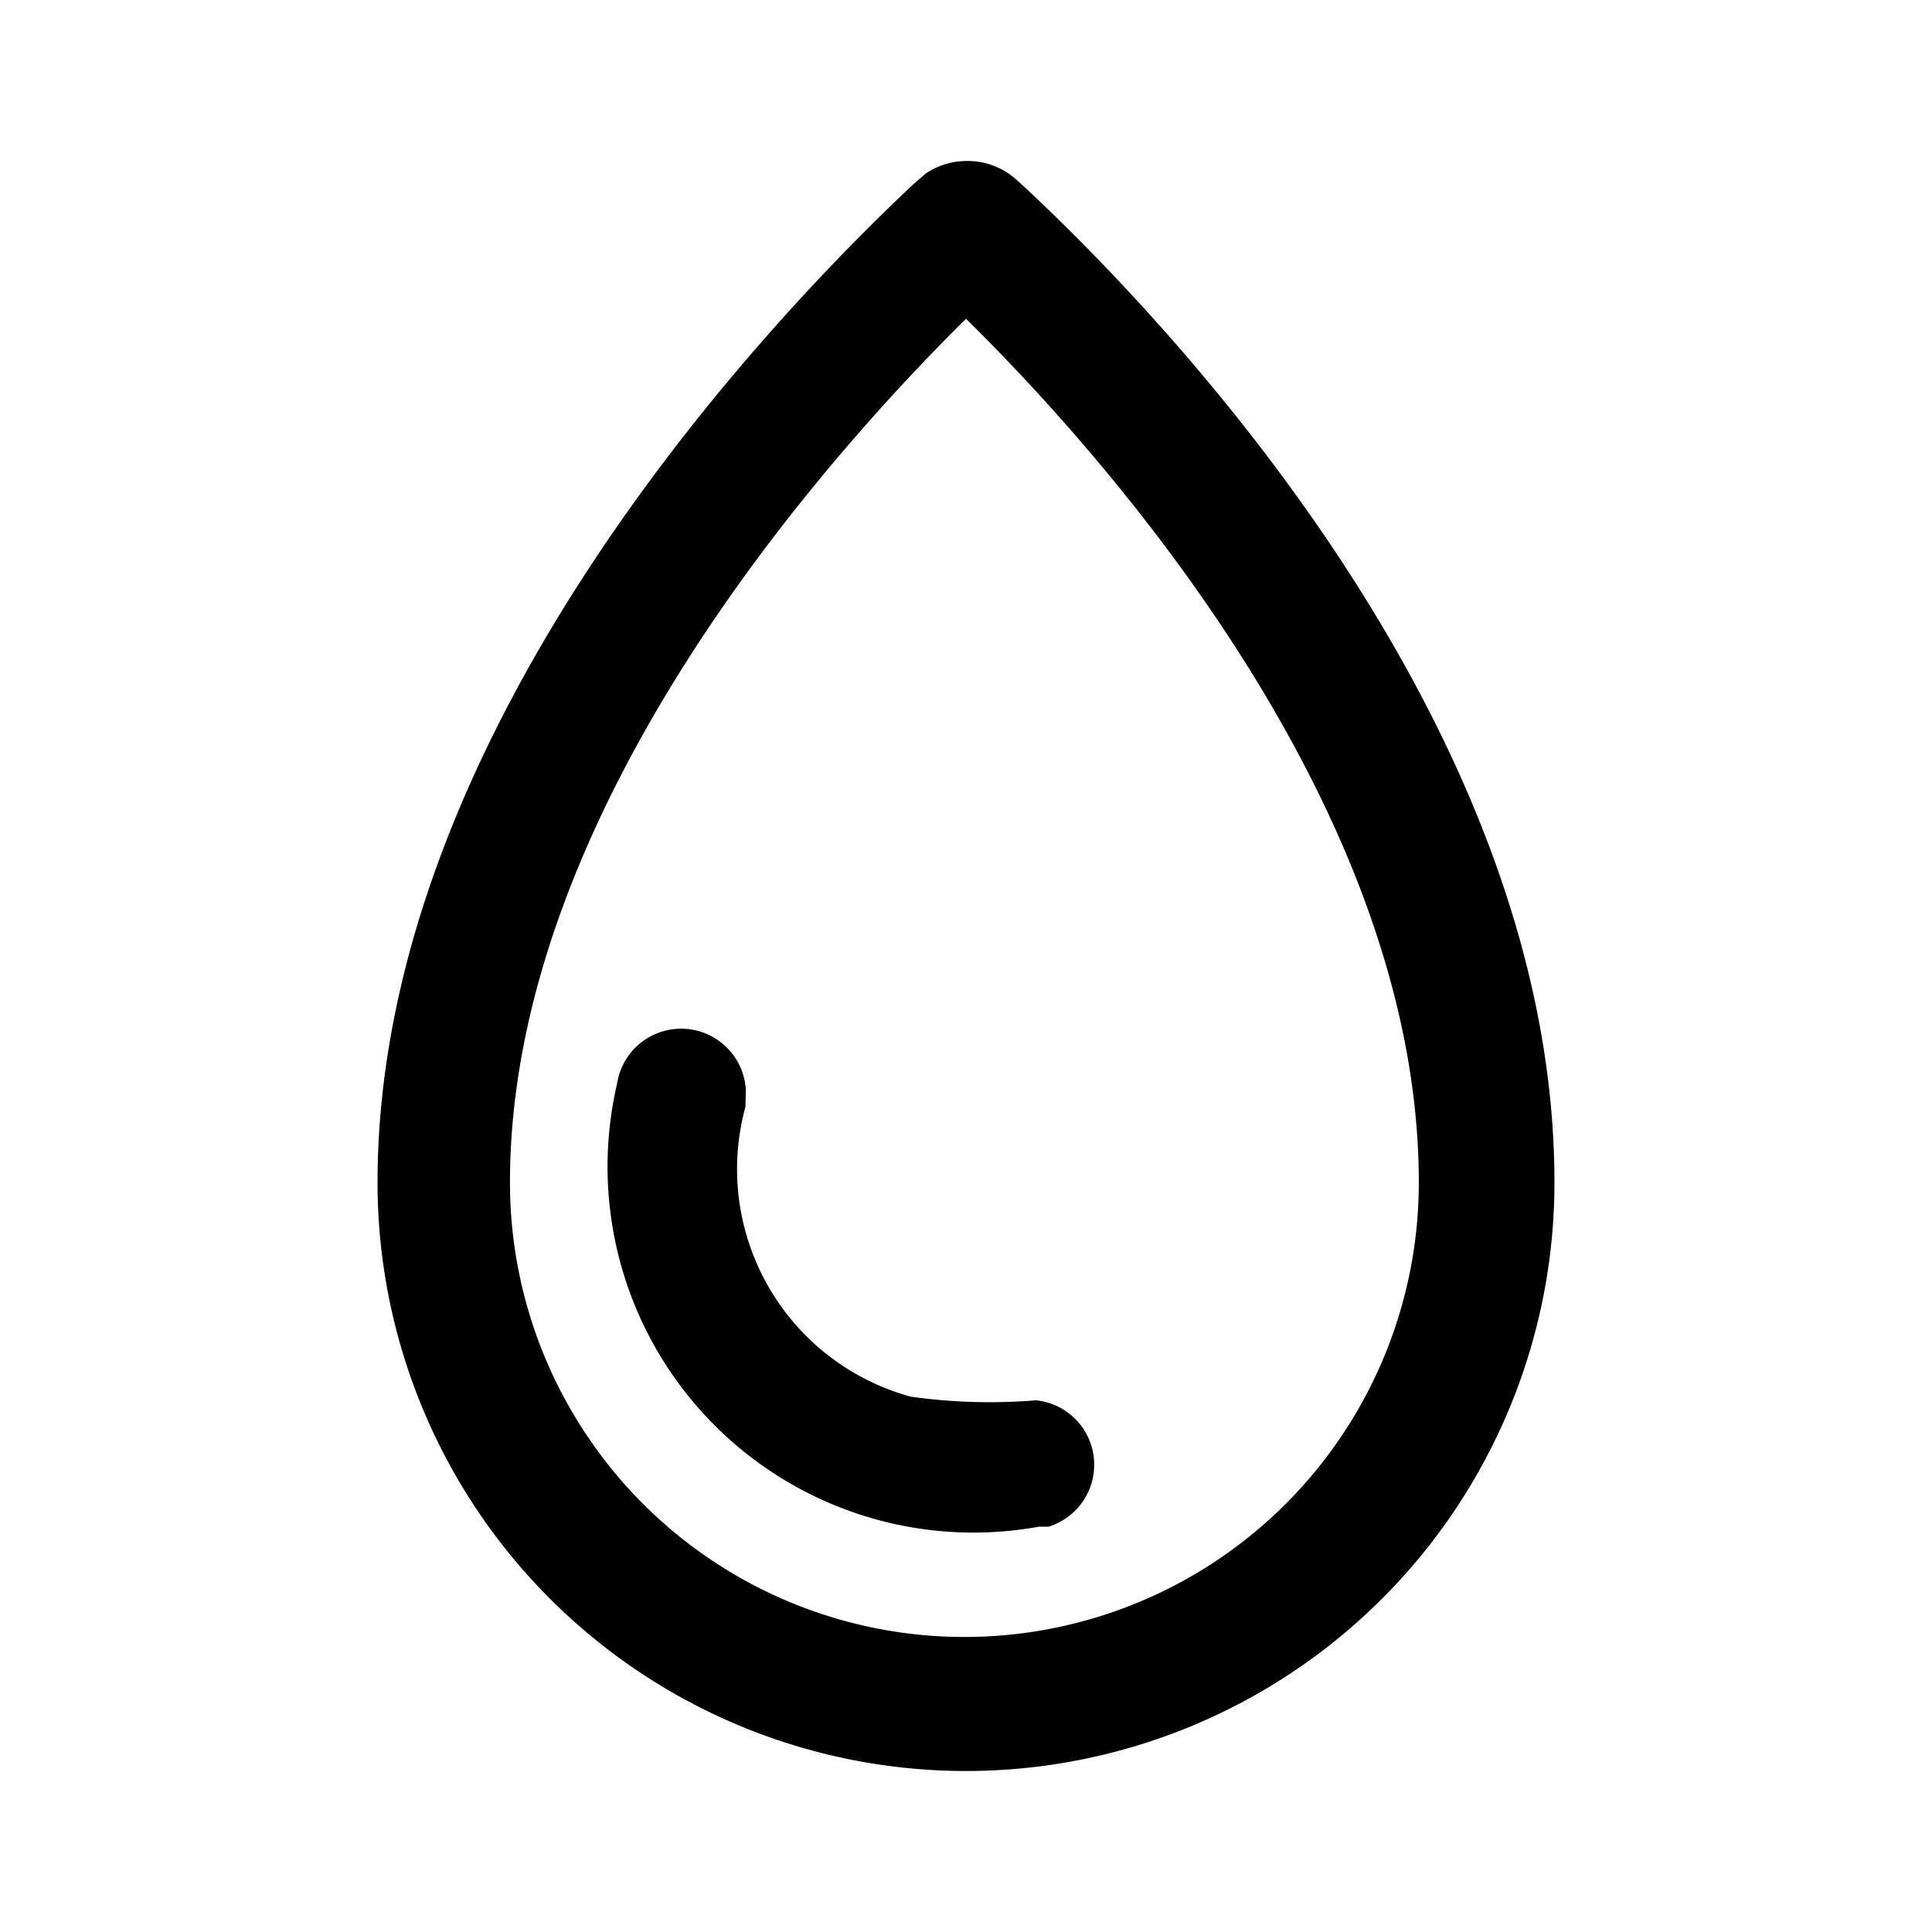 <?xml version="1.0" standalone="no"?><!DOCTYPE svg PUBLIC "-//W3C//DTD SVG 1.1//EN" "http://www.w3.org/Graphics/SVG/1.1/DTD/svg11.dtd"><svg t="1657093221261" class="icon" viewBox="0 0 1024 1024" version="1.1" xmlns="http://www.w3.org/2000/svg" p-id="1599" xmlns:xlink="http://www.w3.org/1999/xlink" width="200" height="200"><defs><style type="text/css">@font-face { font-family: feedback-iconfont; src: url("//at.alicdn.com/t/font_1031158_u69w8yhxdu.woff2?t=1630033759944") format("woff2"), url("//at.alicdn.com/t/font_1031158_u69w8yhxdu.woff?t=1630033759944") format("woff"), url("//at.alicdn.com/t/font_1031158_u69w8yhxdu.ttf?t=1630033759944") format("truetype"); }
</style></defs><path d="M395.307 577.707a34.347 34.347 0 0 0-68.267-3.2 193.92 193.92 0 0 0 223.573 234.667h5.12a34.347 34.347 0 0 0-6.613-66.987 299.947 299.947 0 0 1-66.347-1.92 125.013 125.013 0 0 1-87.68-153.6z" p-id="1600"></path><path d="M512 168.96c68.48 67.413 240 256 240 457.813a240.853 240.853 0 0 1-481.707 0c0-195.84 165.333-382.293 241.707-457.813M512 85.333a39.04 39.04 0 0 0-21.333 6.613l-6.4 5.547C418.133 159.573 200.107 381.013 200.107 626.773a311.893 311.893 0 0 0 623.787 0c0-248.747-216.747-468.267-282.88-529.493l-1.92-1.707A38.613 38.613 0 0 0 512 85.333z" p-id="1601"></path></svg>